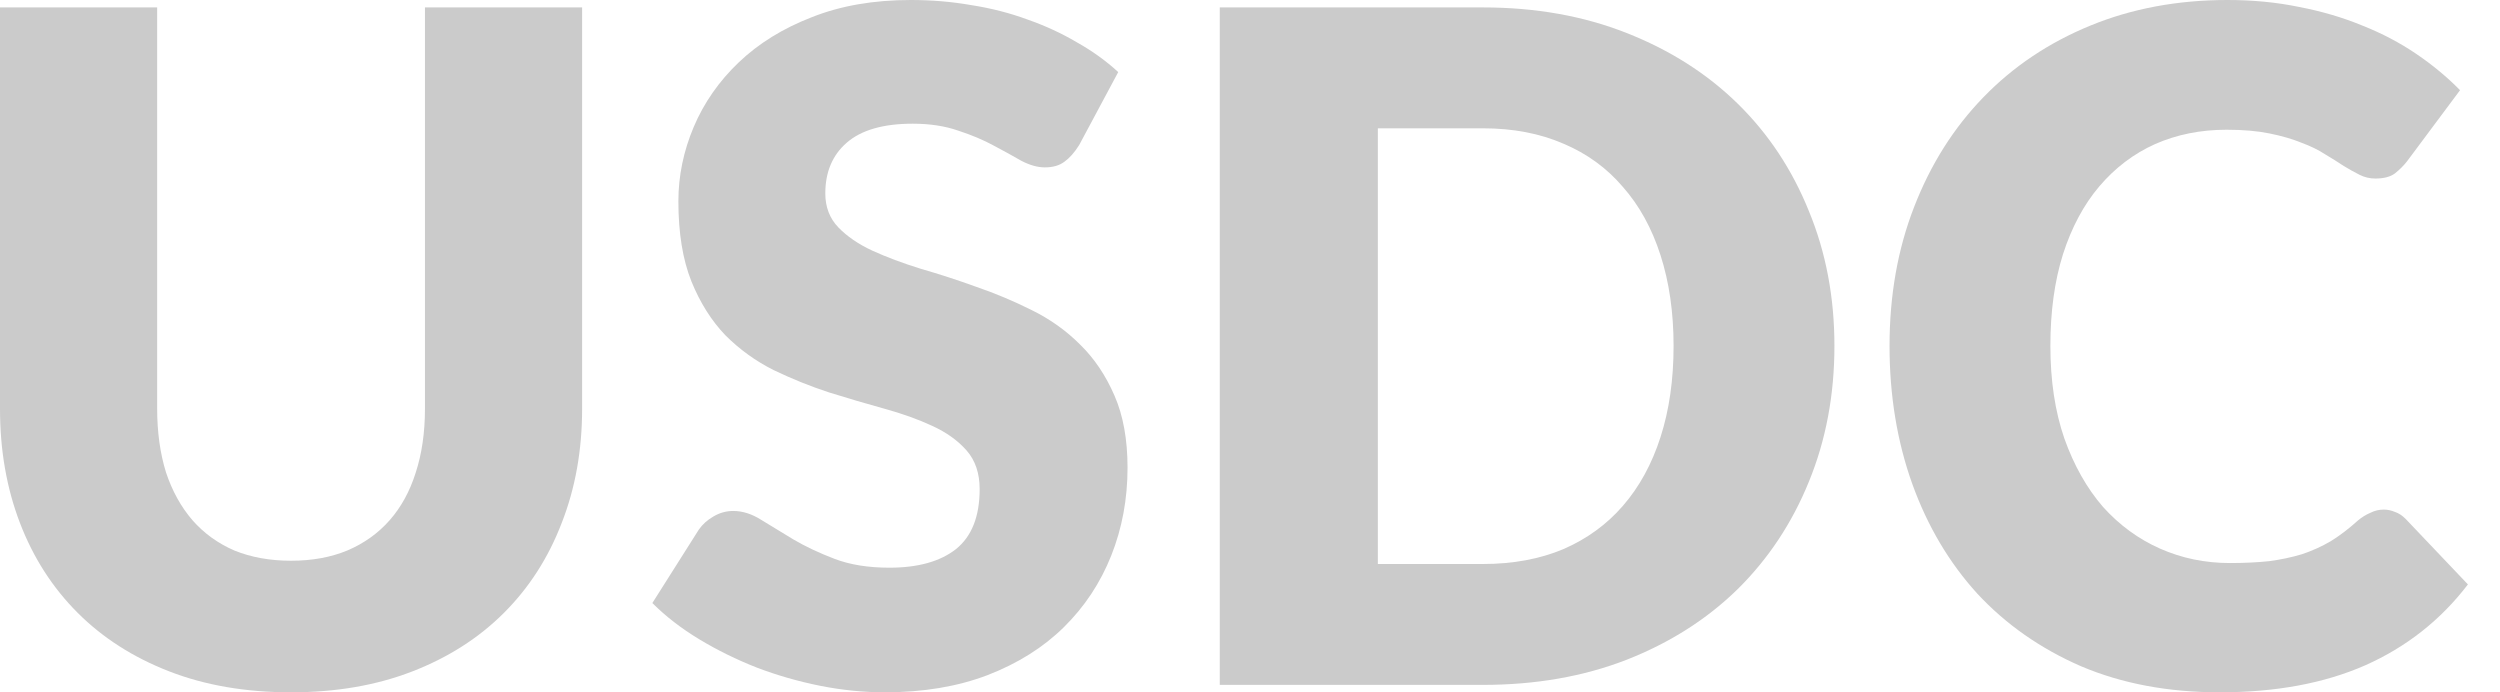 <svg width="65" height="18" viewBox="0 0 65 18" fill="none" xmlns="http://www.w3.org/2000/svg">
<path d="M7.567 14.579C8.116 14.579 8.603 14.49 9.03 14.313C9.465 14.128 9.832 13.866 10.13 13.527C10.428 13.189 10.654 12.778 10.807 12.294C10.968 11.803 11.049 11.246 11.049 10.626V0.193H15.135V10.626C15.135 11.706 14.958 12.697 14.603 13.6C14.257 14.502 13.757 15.28 13.104 15.933C12.451 16.586 11.658 17.093 10.723 17.456C9.788 17.819 8.736 18 7.567 18C6.391 18 5.335 17.819 4.4 17.456C3.465 17.093 2.672 16.586 2.019 15.933C1.366 15.28 0.866 14.502 0.52 13.6C0.173 12.697 0 11.706 0 10.626V0.193H4.086V10.614C4.086 11.234 4.163 11.79 4.316 12.282C4.477 12.766 4.707 13.181 5.005 13.527C5.303 13.866 5.666 14.128 6.093 14.313C6.528 14.49 7.019 14.579 7.567 14.579Z" fill="#CBCBCB"/>
<path d="M28.058 3.772C27.937 3.965 27.808 4.11 27.672 4.207C27.543 4.304 27.373 4.352 27.164 4.352C26.978 4.352 26.777 4.295 26.559 4.183C26.35 4.062 26.108 3.929 25.834 3.784C25.568 3.639 25.262 3.51 24.915 3.397C24.569 3.276 24.174 3.216 23.731 3.216C22.965 3.216 22.393 3.381 22.014 3.711C21.643 4.034 21.458 4.473 21.458 5.029C21.458 5.383 21.571 5.678 21.796 5.911C22.022 6.145 22.316 6.347 22.679 6.516C23.05 6.685 23.469 6.842 23.936 6.987C24.412 7.124 24.895 7.281 25.387 7.459C25.878 7.628 26.358 7.829 26.825 8.063C27.301 8.297 27.72 8.595 28.082 8.958C28.453 9.32 28.751 9.764 28.977 10.287C29.203 10.803 29.316 11.428 29.316 12.161C29.316 12.975 29.174 13.737 28.892 14.446C28.61 15.155 28.199 15.776 27.659 16.308C27.128 16.831 26.467 17.247 25.677 17.553C24.895 17.851 24.005 18 23.005 18C22.457 18 21.897 17.944 21.325 17.831C20.761 17.718 20.213 17.561 19.681 17.359C19.149 17.15 18.649 16.904 18.182 16.622C17.715 16.34 17.308 16.026 16.961 15.679L18.17 13.769C18.267 13.632 18.391 13.519 18.545 13.431C18.706 13.334 18.879 13.285 19.064 13.285C19.306 13.285 19.548 13.362 19.79 13.515C20.04 13.668 20.318 13.838 20.624 14.023C20.938 14.208 21.297 14.377 21.7 14.531C22.103 14.684 22.578 14.76 23.126 14.76C23.868 14.76 24.444 14.599 24.855 14.277C25.266 13.946 25.471 13.427 25.471 12.717C25.471 12.306 25.358 11.972 25.133 11.714C24.907 11.456 24.609 11.242 24.238 11.073C23.876 10.904 23.461 10.755 22.993 10.626C22.526 10.497 22.046 10.356 21.555 10.203C21.063 10.042 20.584 9.848 20.116 9.623C19.649 9.389 19.23 9.087 18.859 8.716C18.496 8.337 18.202 7.87 17.976 7.314C17.751 6.75 17.638 6.056 17.638 5.234C17.638 4.574 17.771 3.929 18.037 3.3C18.303 2.672 18.694 2.111 19.209 1.62C19.725 1.128 20.358 0.737 21.107 0.447C21.857 0.149 22.715 0 23.682 0C24.222 0 24.746 0.044 25.254 0.133C25.77 0.214 26.257 0.338 26.716 0.508C27.176 0.669 27.603 0.866 27.998 1.1C28.401 1.326 28.759 1.584 29.074 1.874L28.058 3.772Z" fill="#CBCBCB"/>
<path d="M47.695 8.994C47.695 10.267 47.474 11.444 47.031 12.524C46.595 13.596 45.979 14.527 45.181 15.316C44.383 16.098 43.42 16.71 42.292 17.154C41.172 17.589 39.926 17.807 38.556 17.807H31.714V0.193H38.556C39.926 0.193 41.172 0.415 42.292 0.858C43.42 1.302 44.383 1.914 45.181 2.696C45.979 3.478 46.595 4.408 47.031 5.488C47.474 6.56 47.695 7.729 47.695 8.994ZM43.513 8.994C43.513 8.124 43.4 7.338 43.174 6.637C42.949 5.936 42.622 5.343 42.195 4.86C41.776 4.368 41.26 3.993 40.648 3.735C40.035 3.469 39.338 3.336 38.556 3.336H35.824V14.664H38.556C39.338 14.664 40.035 14.535 40.648 14.277C41.26 14.011 41.776 13.636 42.195 13.152C42.622 12.661 42.949 12.065 43.174 11.363C43.4 10.662 43.513 9.872 43.513 8.994Z" fill="#CBCBCB"/>
<path d="M61.978 13.249C62.075 13.249 62.171 13.269 62.268 13.31C62.365 13.342 62.457 13.402 62.546 13.491L64.166 15.195C63.457 16.122 62.566 16.823 61.494 17.299C60.431 17.766 59.169 18 57.711 18C56.373 18 55.172 17.774 54.108 17.323C53.053 16.864 52.154 16.235 51.412 15.437C50.679 14.631 50.115 13.68 49.72 12.584C49.325 11.48 49.128 10.283 49.128 8.994C49.128 7.68 49.341 6.475 49.768 5.379C50.196 4.275 50.796 3.324 51.57 2.527C52.343 1.729 53.27 1.108 54.35 0.665C55.43 0.222 56.619 0 57.916 0C58.577 0 59.197 0.06 59.778 0.181C60.366 0.294 60.914 0.455 61.422 0.665C61.93 0.866 62.397 1.112 62.824 1.402C63.251 1.692 63.63 2.007 63.961 2.345L62.582 4.195C62.494 4.308 62.389 4.412 62.268 4.509C62.147 4.598 61.978 4.642 61.76 4.642C61.615 4.642 61.478 4.61 61.349 4.545C61.22 4.481 61.083 4.404 60.938 4.316C60.793 4.219 60.632 4.118 60.455 4.013C60.285 3.901 60.08 3.8 59.838 3.711C59.605 3.615 59.327 3.534 59.004 3.469C58.69 3.405 58.319 3.373 57.892 3.373C57.215 3.373 56.594 3.498 56.03 3.747C55.474 3.997 54.991 4.364 54.58 4.848C54.177 5.323 53.862 5.911 53.637 6.612C53.419 7.306 53.31 8.099 53.31 8.994C53.31 9.897 53.431 10.698 53.673 11.4C53.923 12.101 54.257 12.693 54.676 13.177C55.103 13.652 55.599 14.015 56.163 14.265C56.727 14.514 57.332 14.639 57.977 14.639C58.347 14.639 58.686 14.623 58.992 14.591C59.298 14.551 59.584 14.49 59.85 14.41C60.116 14.321 60.366 14.208 60.6 14.071C60.834 13.926 61.071 13.745 61.313 13.527C61.41 13.447 61.514 13.382 61.627 13.334C61.74 13.277 61.857 13.249 61.978 13.249Z" fill="#CBCBCB"/>
</svg>
